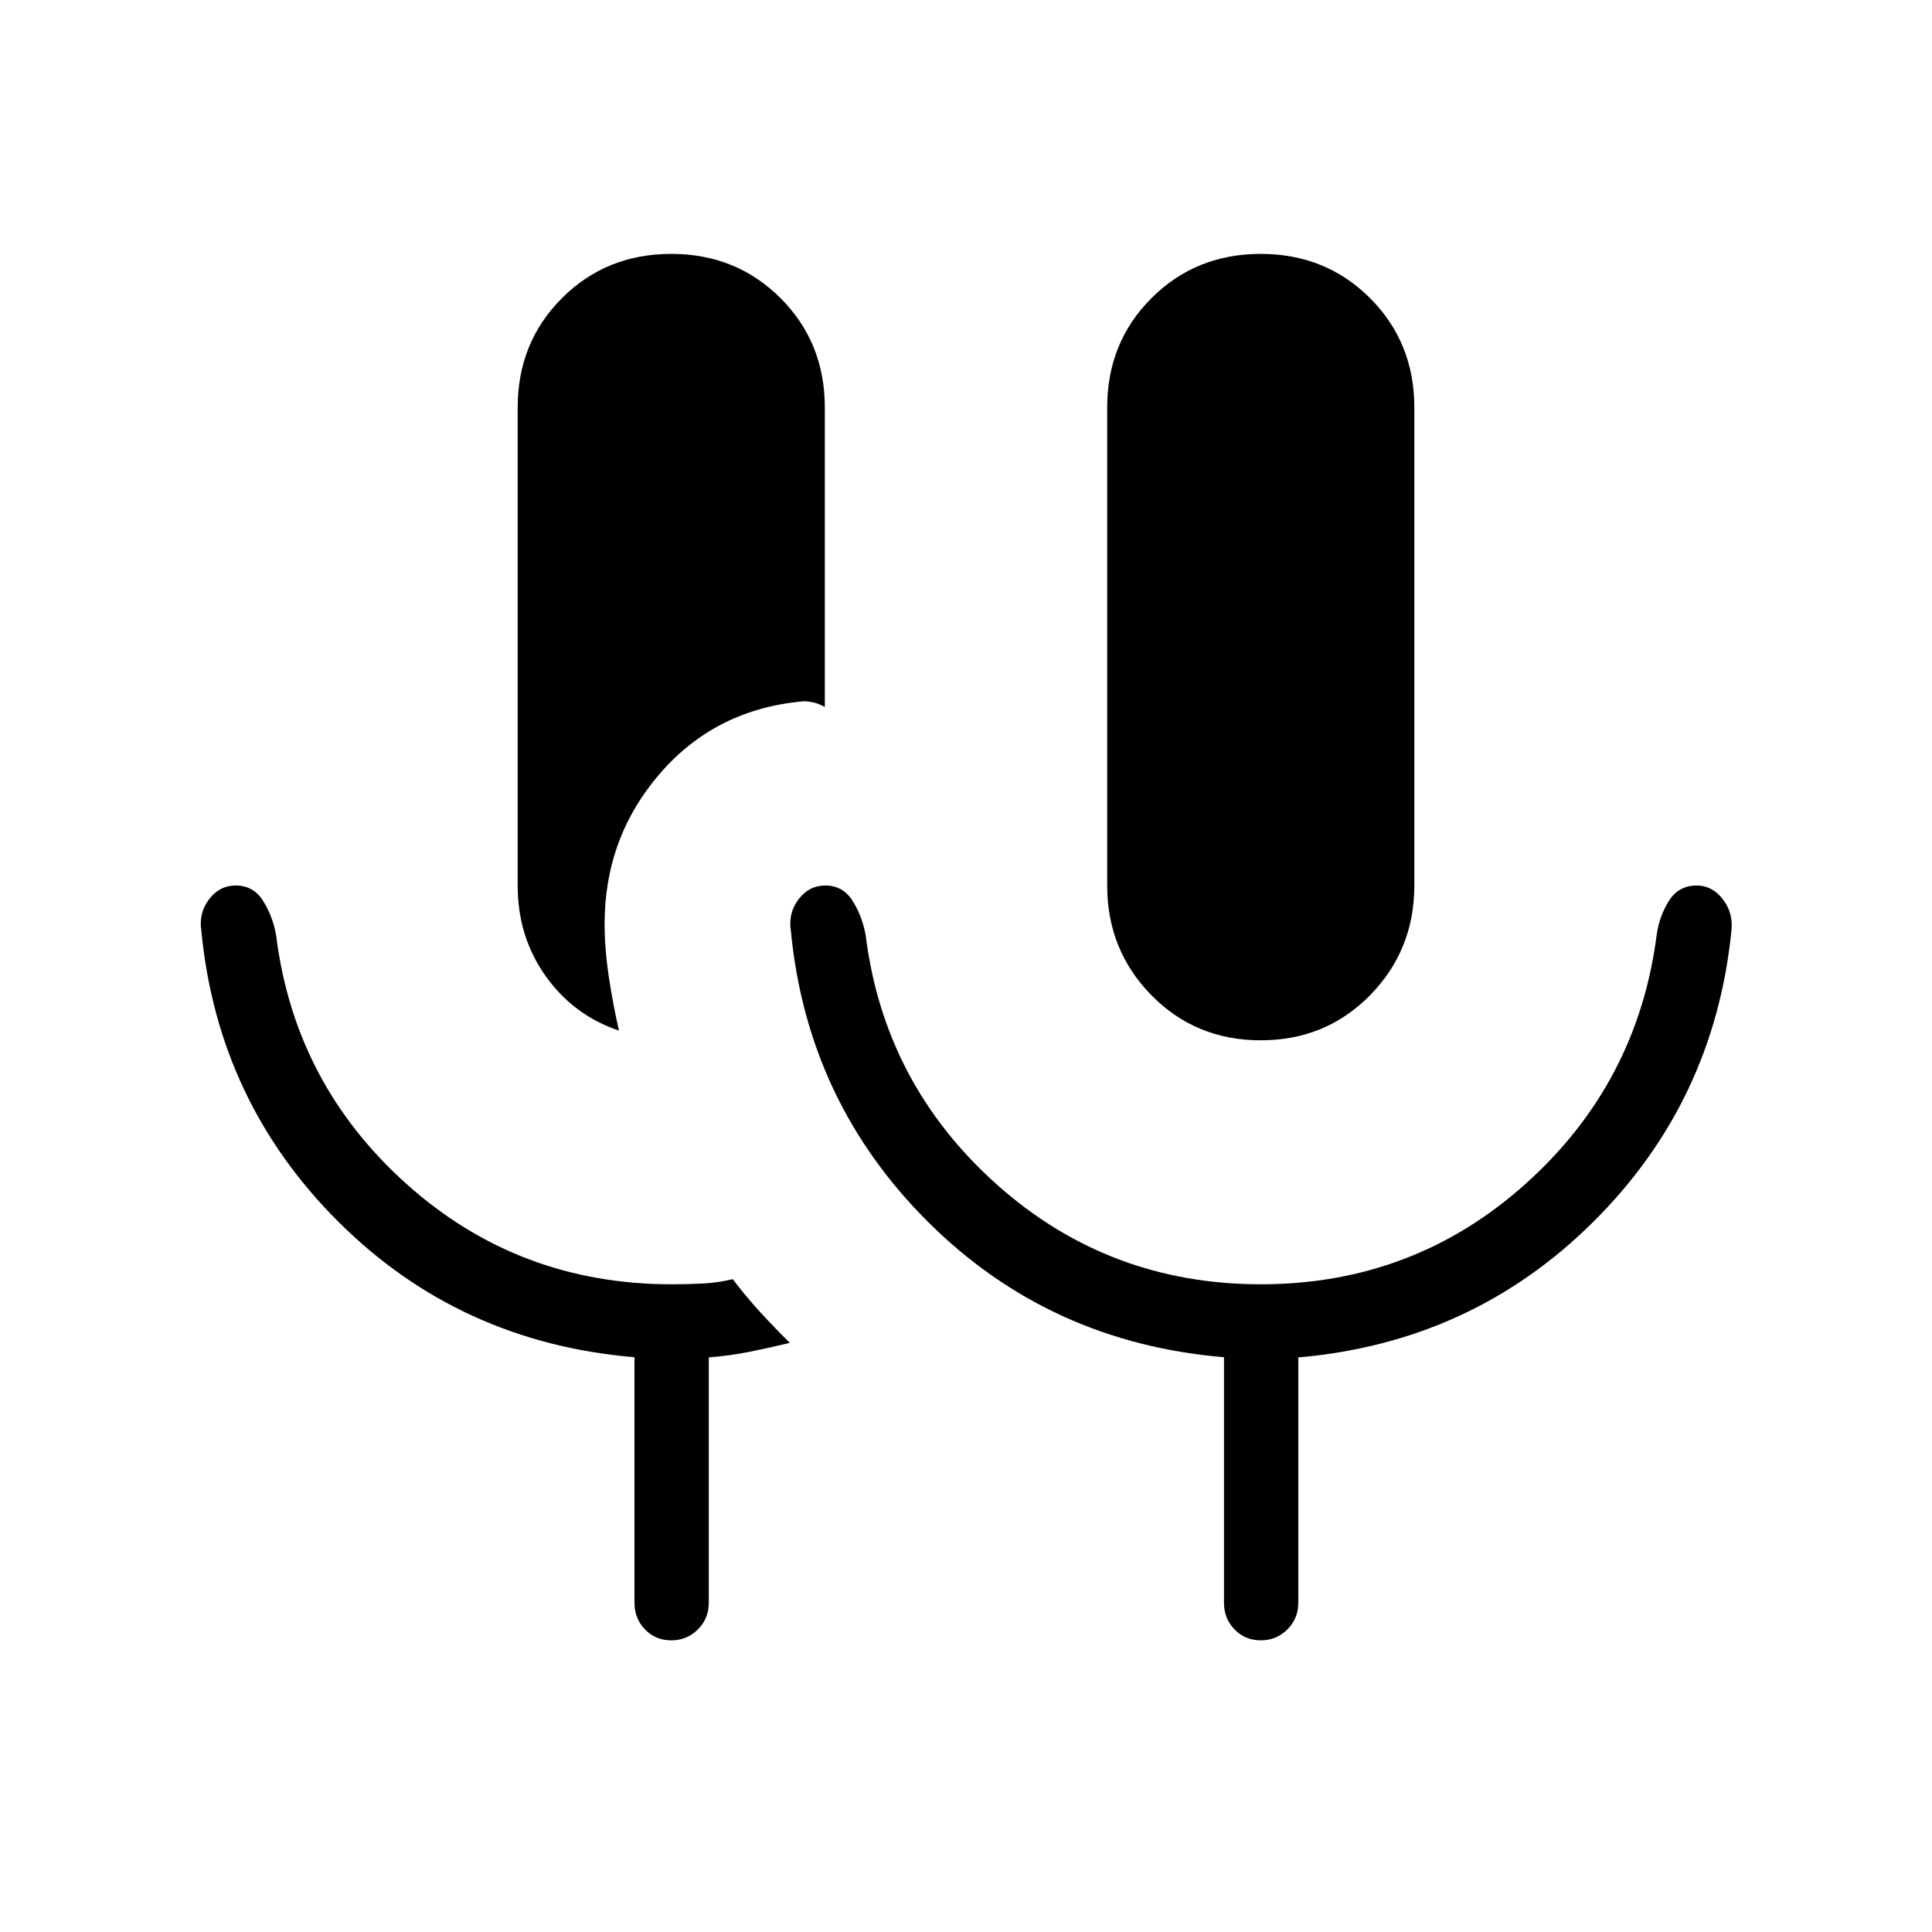 <svg xmlns="http://www.w3.org/2000/svg" height="24" viewBox="0 -960 960 960" width="24"><path d="M333.538-144.923q-7.807 0-13.038-5.423t-5.231-13.231v-122.027q-86.769-7.28-146.942-67.127-60.173-59.846-68.289-144.884-1.346-8.693 3.845-15.539Q109.074-520 117.115-520q8.808 0 13.596 7.615 4.789 7.616 6.481 17.005 9.116 73.726 64.731 123.63 55.615 49.904 131.758 49.904 8.114 0 15.593-.385 7.479-.384 14.823-2.154 6.441 8.5 13.576 16.289 7.135 7.788 14.789 15.365-10 2.424-19.885 4.404-9.885 1.981-20.385 2.827v121.923q0 7.808-5.423 13.231t-13.231 5.423Zm292.924-298.154q-32.308 0-54.308-22.388-22-22.387-22-54.535v-237.538q0-32.308 22-54.308t54.308-22q32.307 0 54.307 22 22.001 22 22.001 54.308V-520q0 32.148-22.001 54.535-22 22.388-54.307 22.388Zm-318.885-4.807Q285-455.5 271.115-475.019 257.23-494.538 257.23-520v-237.538q0-32.308 22.001-54.308 22-22 54.307-22 32.308 0 54.308 22t22 54.308v148.846q-2.423-1.423-5.122-2.135-2.698-.711-5.455-.711-43.535 3.846-71.19 35.721-27.656 31.876-27.656 74.894 0 12.615 2.173 26.827 2.173 14.212 4.981 26.212ZM626.5-321.846q75.908 0 131.55-49.904 55.642-49.904 65.142-123.711 1.308-9.308 6.097-16.924Q834.077-520 843.077-520q7.731 0 12.981 6.821 5.25 6.82 4.288 15.564-8.5 85.038-68.735 144.832-60.236 59.793-146.495 67.283v121.923q0 7.808-5.424 13.231-5.423 5.423-13.23 5.423-7.808 0-13.039-5.423t-5.231-13.231v-122.027q-86.769-7.28-146.942-67.127-60.173-59.846-68.289-144.884-1.346-8.693 3.845-15.539Q401.997-520 410.038-520q8.808 0 13.597 7.615 4.788 7.616 6.497 17.005 9.176 73.726 64.818 123.63 55.643 49.904 131.55 49.904Z"/></svg>
